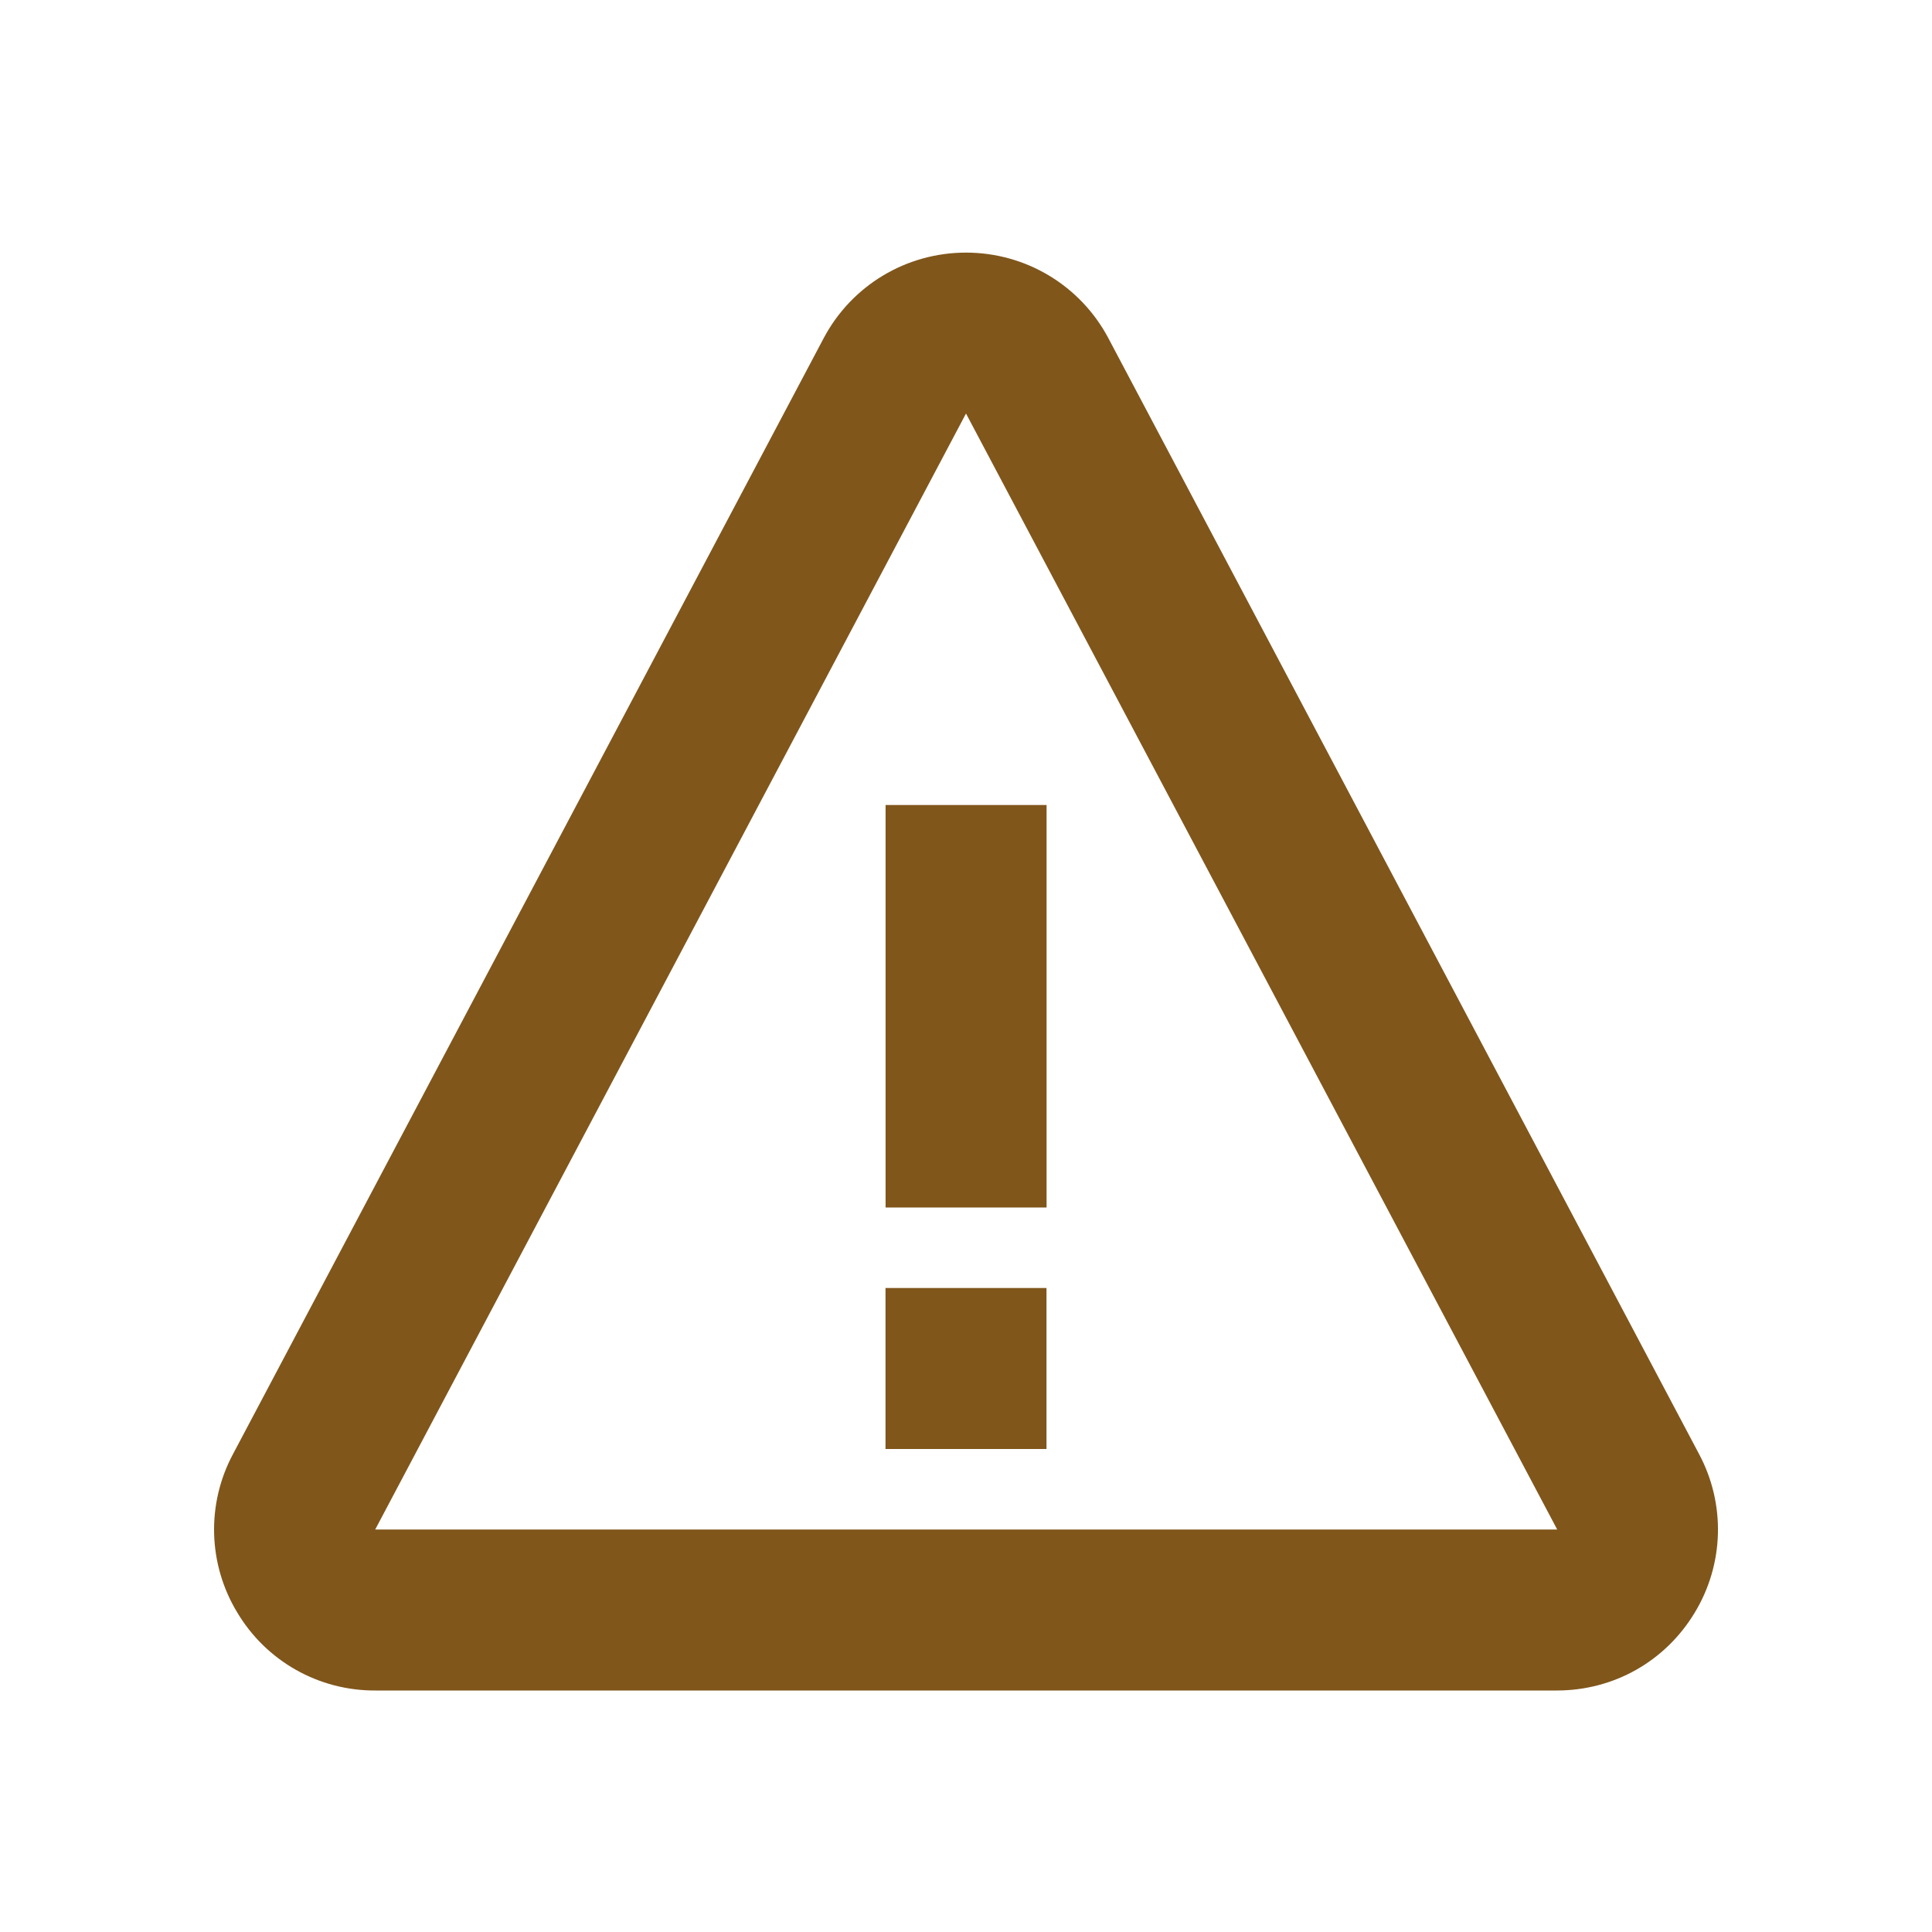 <svg width="48" height="48" viewBox="0 0 48 48" fill="none" xmlns="http://www.w3.org/2000/svg">
<path d="M22.002 20H26.002V30H22.002V20ZM22 32H26V36H22V32Z" fill="#80561B"/>
<path d="M27.536 8.4C26.84 7.09 25.484 6.276 24 6.276C22.516 6.276 21.16 7.09 20.464 8.402L5.788 36.128C5.462 36.737 5.301 37.42 5.32 38.11C5.339 38.8 5.537 39.474 5.896 40.064C6.249 40.657 6.751 41.147 7.352 41.487C7.953 41.826 8.632 42.003 9.322 42H38.678C40.094 42 41.376 41.276 42.106 40.064C42.464 39.474 42.662 38.8 42.681 38.11C42.7 37.42 42.539 36.737 42.214 36.128L27.536 8.4ZM9.322 38L24 10.274L38.688 38H9.322Z" fill="#80561B"/>
</svg>
